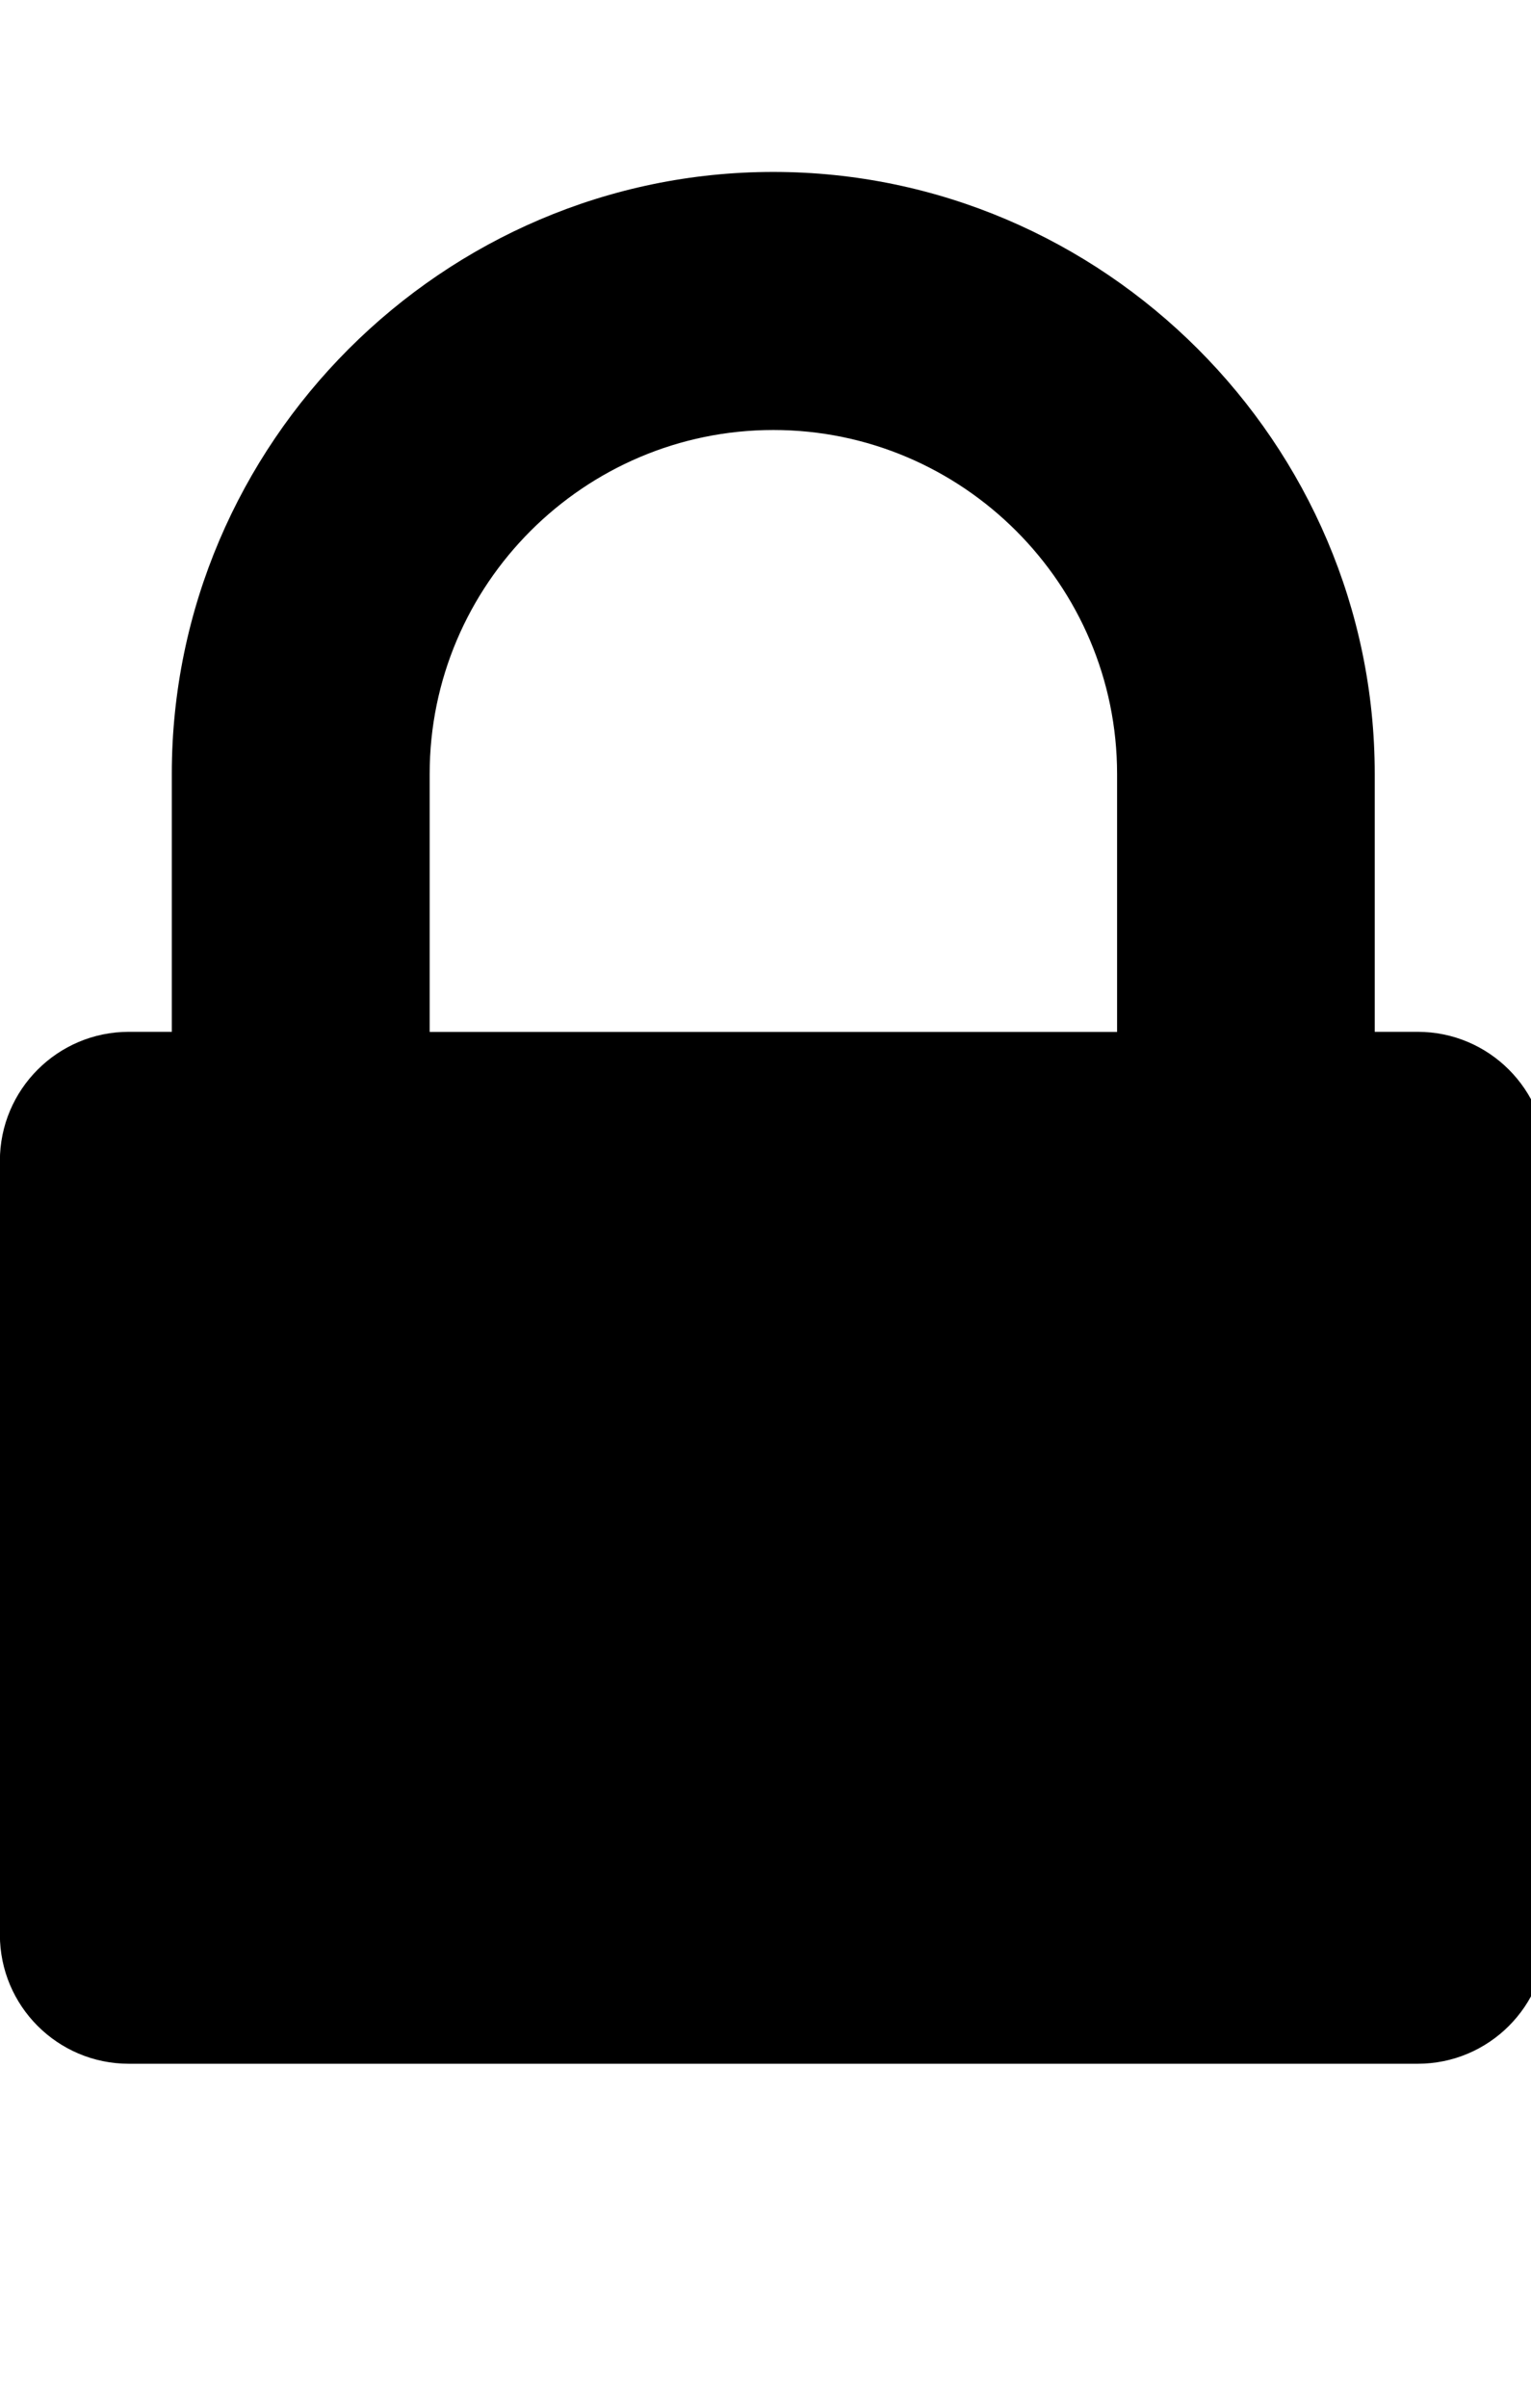 <!-- Generated by IcoMoon.io -->
<svg version="1.1" xmlns="http://www.w3.org/2000/svg" width="14" height="22" viewBox="0 0 14 22">
<title>lock</title>
<path d="M3.929 9.429h6.286v-2.357c0-1.731-1.412-3.143-3.143-3.143s-3.143 1.412-3.143 3.143v2.357zM14.143 10.607v7.071c0 0.651-0.528 1.179-1.179 1.179h-11.786c-0.651 0-1.179-0.528-1.179-1.179v-7.071c0-0.651 0.528-1.179 1.179-1.179h0.393v-2.357c0-3.020 2.48-5.5 5.5-5.5s5.5 2.48 5.5 5.5v2.357h0.393c0.651 0 1.179 0.528 1.179 1.179z"></path>
</svg>

